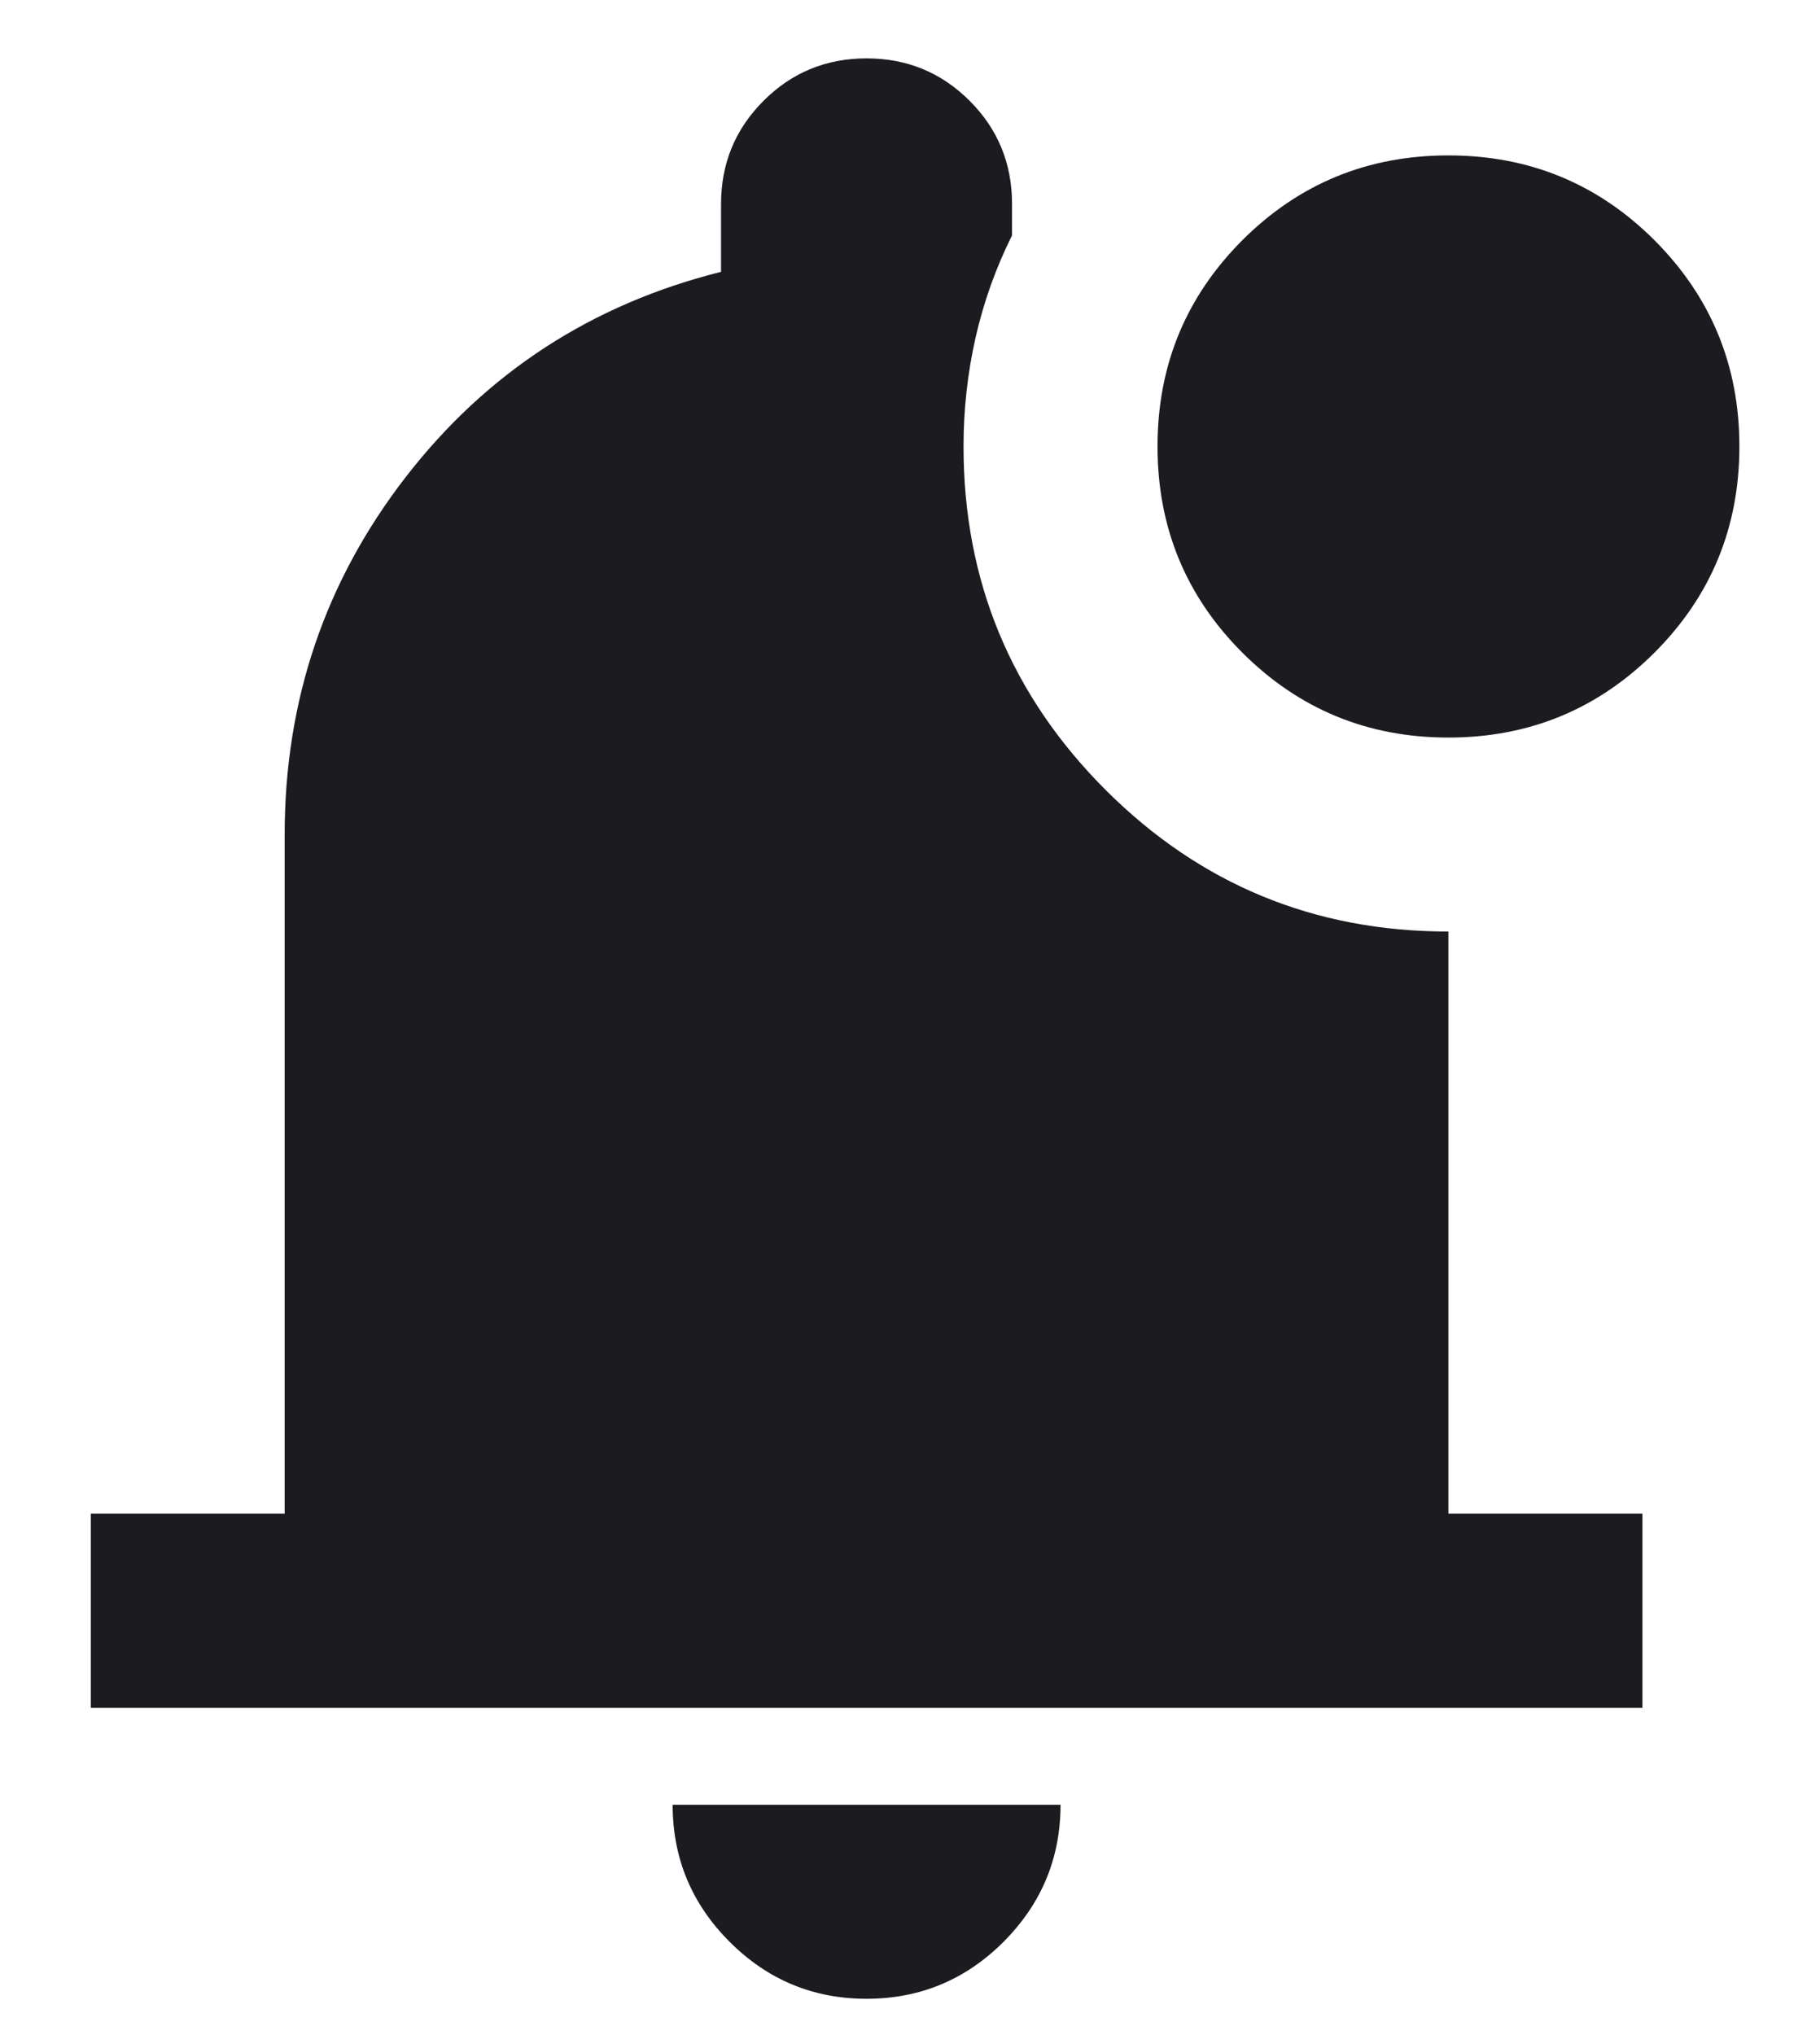 <svg width="17" height="19" viewBox="0 0 17 19" fill="none" xmlns="http://www.w3.org/2000/svg">
<path d="M8.094 18.661C7.596 18.661 7.17 18.484 6.815 18.129C6.46 17.774 6.283 17.348 6.283 16.85H9.906C9.906 17.348 9.728 17.774 9.374 18.129C9.019 18.484 8.592 18.661 8.094 18.661ZM0.848 15.944V14.132H2.659V7.791C2.659 6.538 3.037 5.425 3.792 4.451C4.546 3.478 5.528 2.84 6.735 2.538V1.904C6.735 1.526 6.868 1.205 7.132 0.941C7.396 0.677 7.717 0.545 8.094 0.545C8.472 0.545 8.792 0.677 9.057 0.941C9.321 1.205 9.453 1.526 9.453 1.904V2.198C9.302 2.5 9.189 2.817 9.113 3.149C9.038 3.481 9 3.821 9 4.168C9 5.421 9.442 6.489 10.325 7.373C11.208 8.256 12.276 8.697 13.529 8.697V14.132H15.341V15.944H0.848ZM13.529 6.886C12.774 6.886 12.133 6.621 11.604 6.093C11.076 5.565 10.812 4.923 10.812 4.168C10.812 3.413 11.076 2.772 11.604 2.243C12.133 1.715 12.774 1.451 13.529 1.451C14.284 1.451 14.925 1.715 15.454 2.243C15.982 2.772 16.247 3.413 16.247 4.168C16.247 4.923 15.982 5.565 15.454 6.093C14.925 6.621 14.284 6.886 13.529 6.886Z" fill="#1C1B1F"/>
</svg>
